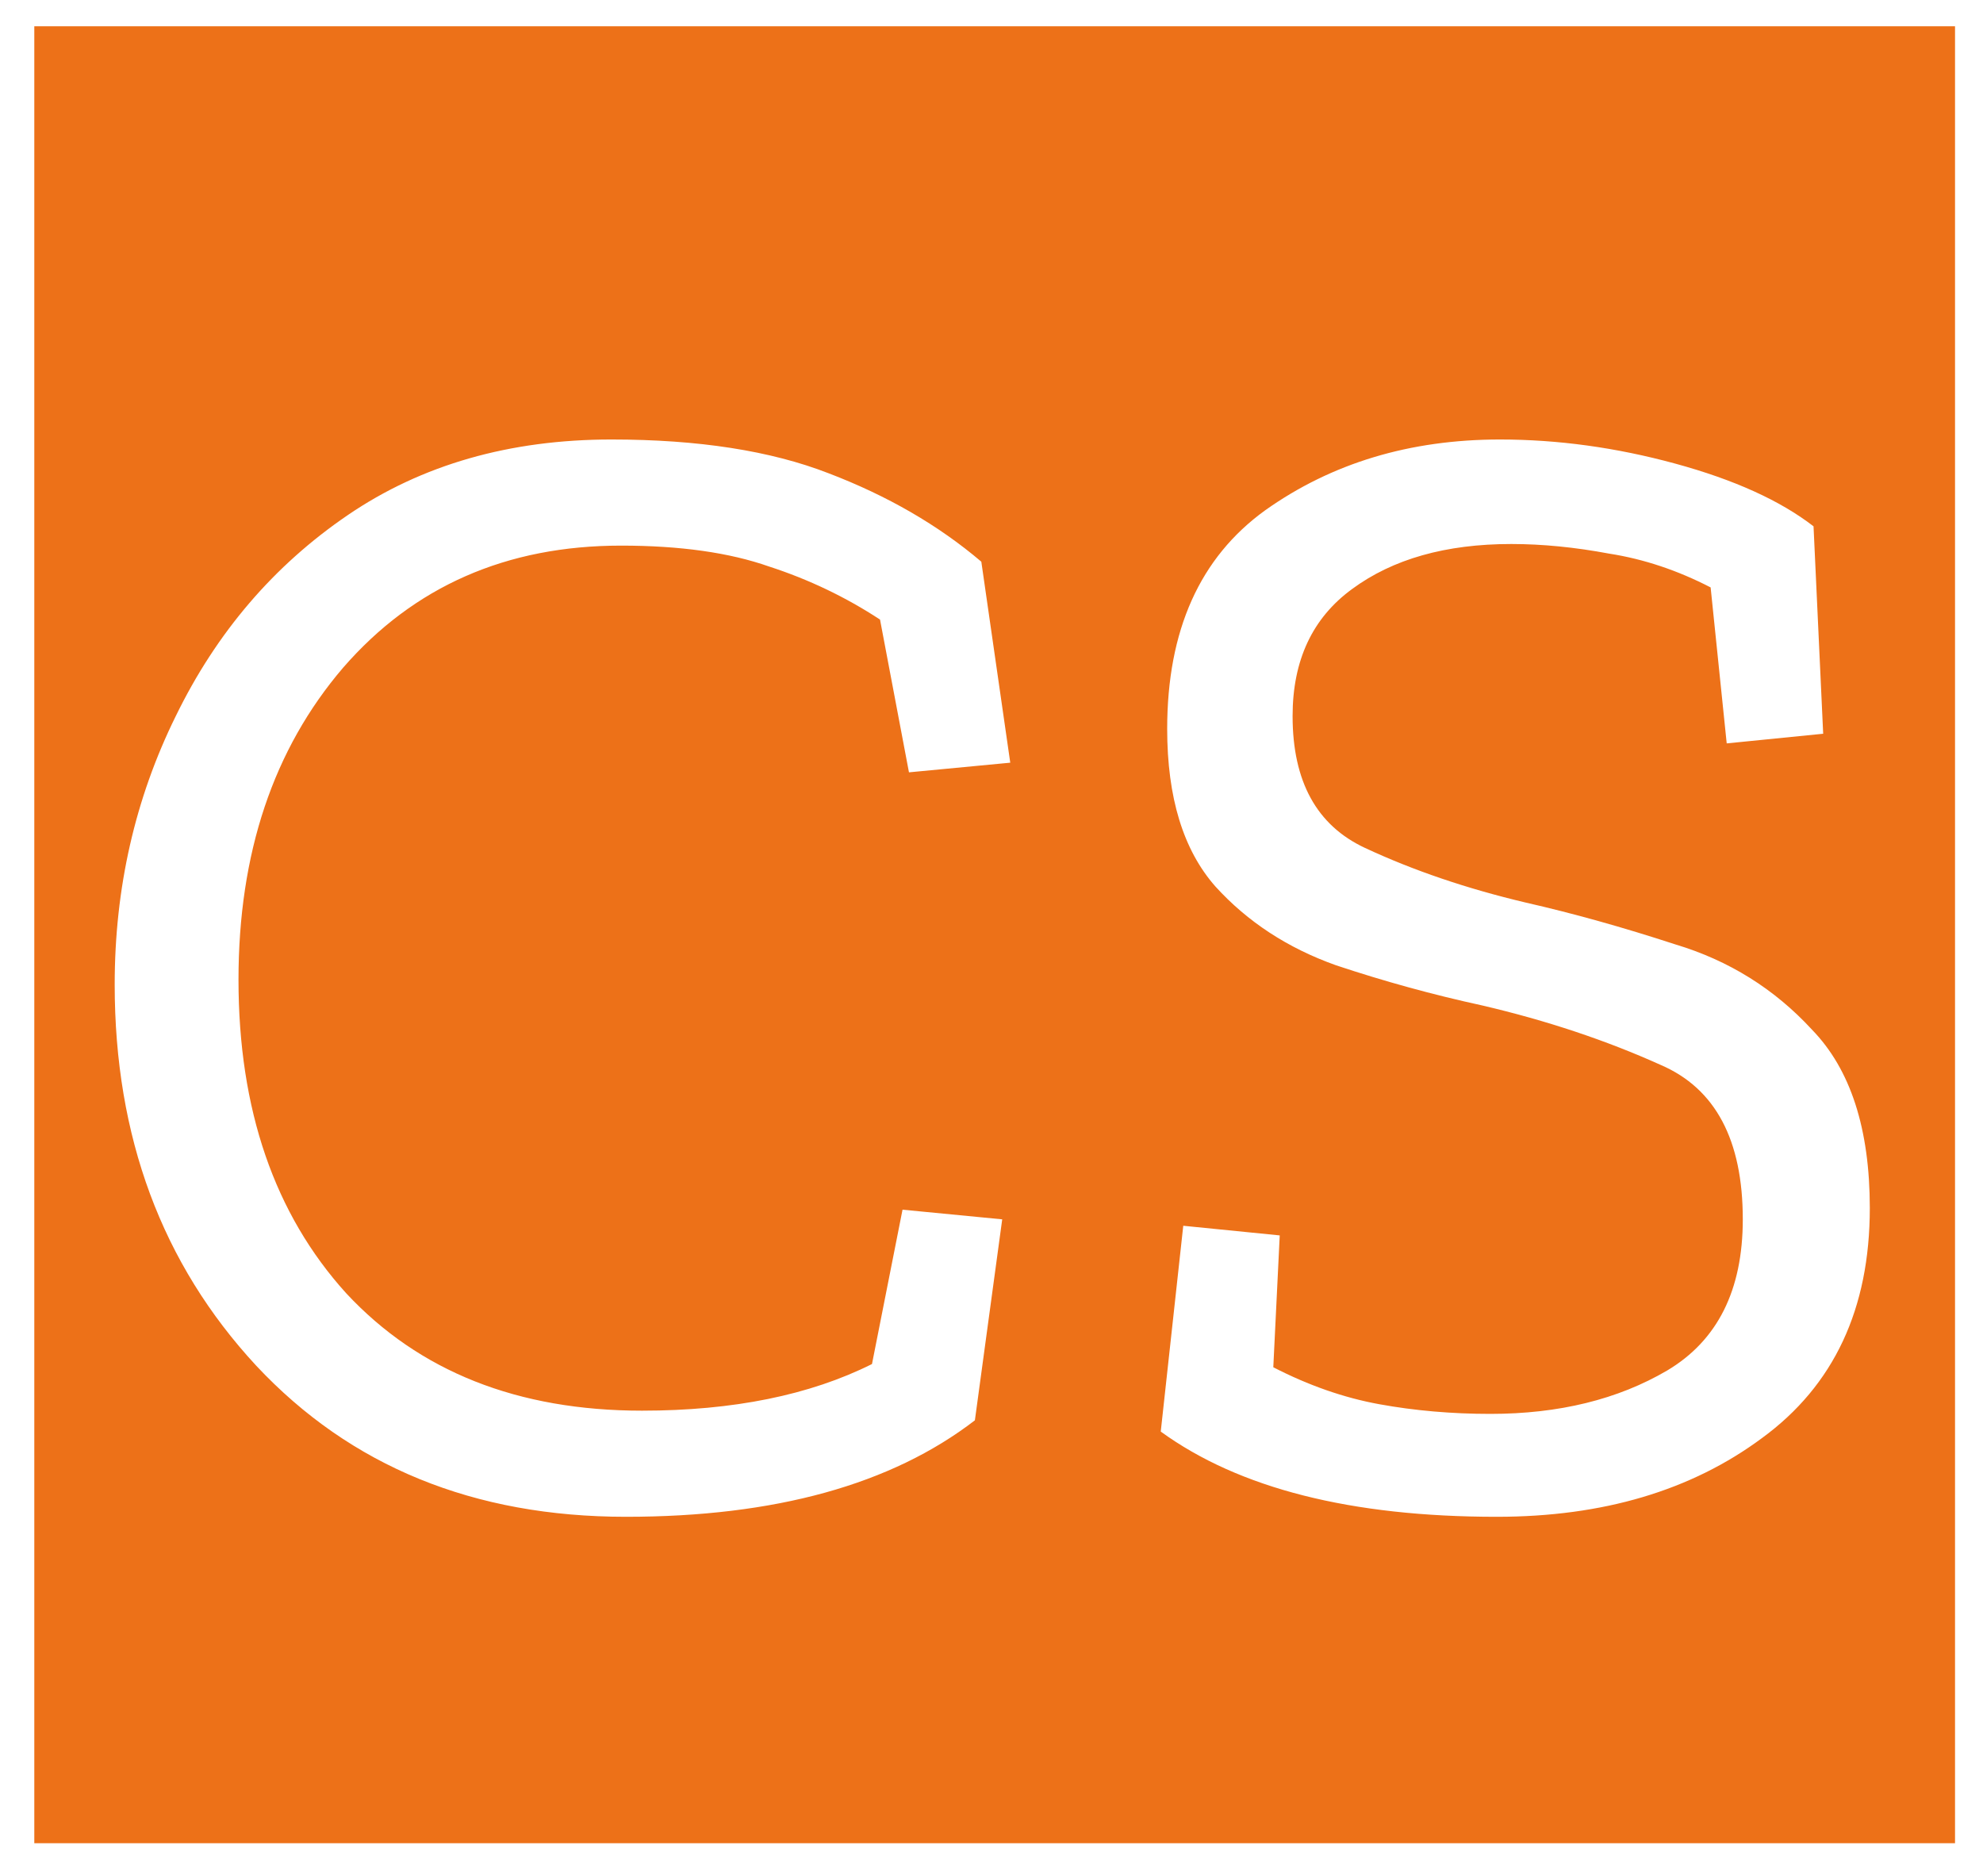 <svg width="37" height="35" viewBox="0 0 37 35" fill="none" xmlns="http://www.w3.org/2000/svg">
    <path d="M0.64 34.39V0.49H20.62V34.39H0.64ZM18.19 26.5L18.7 22.75L16.84 22.57L16.27 25.45C15.11 26.03 13.68 26.32 11.98 26.32C9.66 26.32 7.82 25.59 6.46 24.13C5.12 22.65 4.45 20.7 4.45 18.28C4.45 15.92 5.1 13.98 6.4 12.46C7.72 10.94 9.45 10.18 11.59 10.18C12.69 10.18 13.61 10.31 14.35 10.57C15.09 10.81 15.78 11.14 16.42 11.56L16.96 14.41L18.85 14.23L18.31 10.48C17.51 9.8 16.56 9.25 15.46 8.83C14.38 8.41 13.03 8.2 11.41 8.2C9.51 8.2 7.87 8.67 6.49 9.61C5.11 10.55 4.04 11.8 3.28 13.36C2.52 14.9 2.14 16.57 2.14 18.37C2.14 21.21 3.02 23.58 4.78 25.48C6.54 27.36 8.84 28.3 11.68 28.3C14.46 28.3 16.63 27.7 18.19 26.5ZM19.888 34.39V0.49H36.478V34.39H19.888ZM34.888 22.54C34.888 21.06 34.528 19.95 33.808 19.21C33.108 18.45 32.258 17.92 31.258 17.62C30.278 17.3 29.348 17.04 28.468 16.84C27.368 16.58 26.368 16.24 25.468 15.82C24.568 15.4 24.118 14.58 24.118 13.36C24.118 12.32 24.488 11.53 25.228 10.99C25.988 10.43 26.978 10.15 28.198 10.15C28.778 10.15 29.388 10.21 30.028 10.33C30.668 10.43 31.298 10.64 31.918 10.96L32.218 13.87L34.018 13.69L33.838 9.82C33.218 9.34 32.358 8.95 31.258 8.65C30.158 8.35 29.068 8.2 27.988 8.2C26.308 8.2 24.848 8.64 23.608 9.52C22.388 10.4 21.778 11.76 21.778 13.6C21.778 14.88 22.078 15.86 22.678 16.54C23.278 17.2 24.028 17.69 24.928 18.01C25.828 18.31 26.738 18.56 27.658 18.76C28.858 19.04 29.968 19.41 30.988 19.87C32.008 20.31 32.518 21.27 32.518 22.75C32.518 24.07 32.048 25.01 31.108 25.57C30.188 26.11 29.088 26.38 27.808 26.38C27.088 26.38 26.398 26.32 25.738 26.2C25.078 26.08 24.418 25.85 23.758 25.51L23.878 23.05L22.078 22.87L21.658 26.71C23.118 27.77 25.208 28.3 27.928 28.3C29.908 28.3 31.558 27.81 32.878 26.83C34.218 25.85 34.888 24.42 34.888 22.54Z" fill="#ED7118"/>
</svg>
